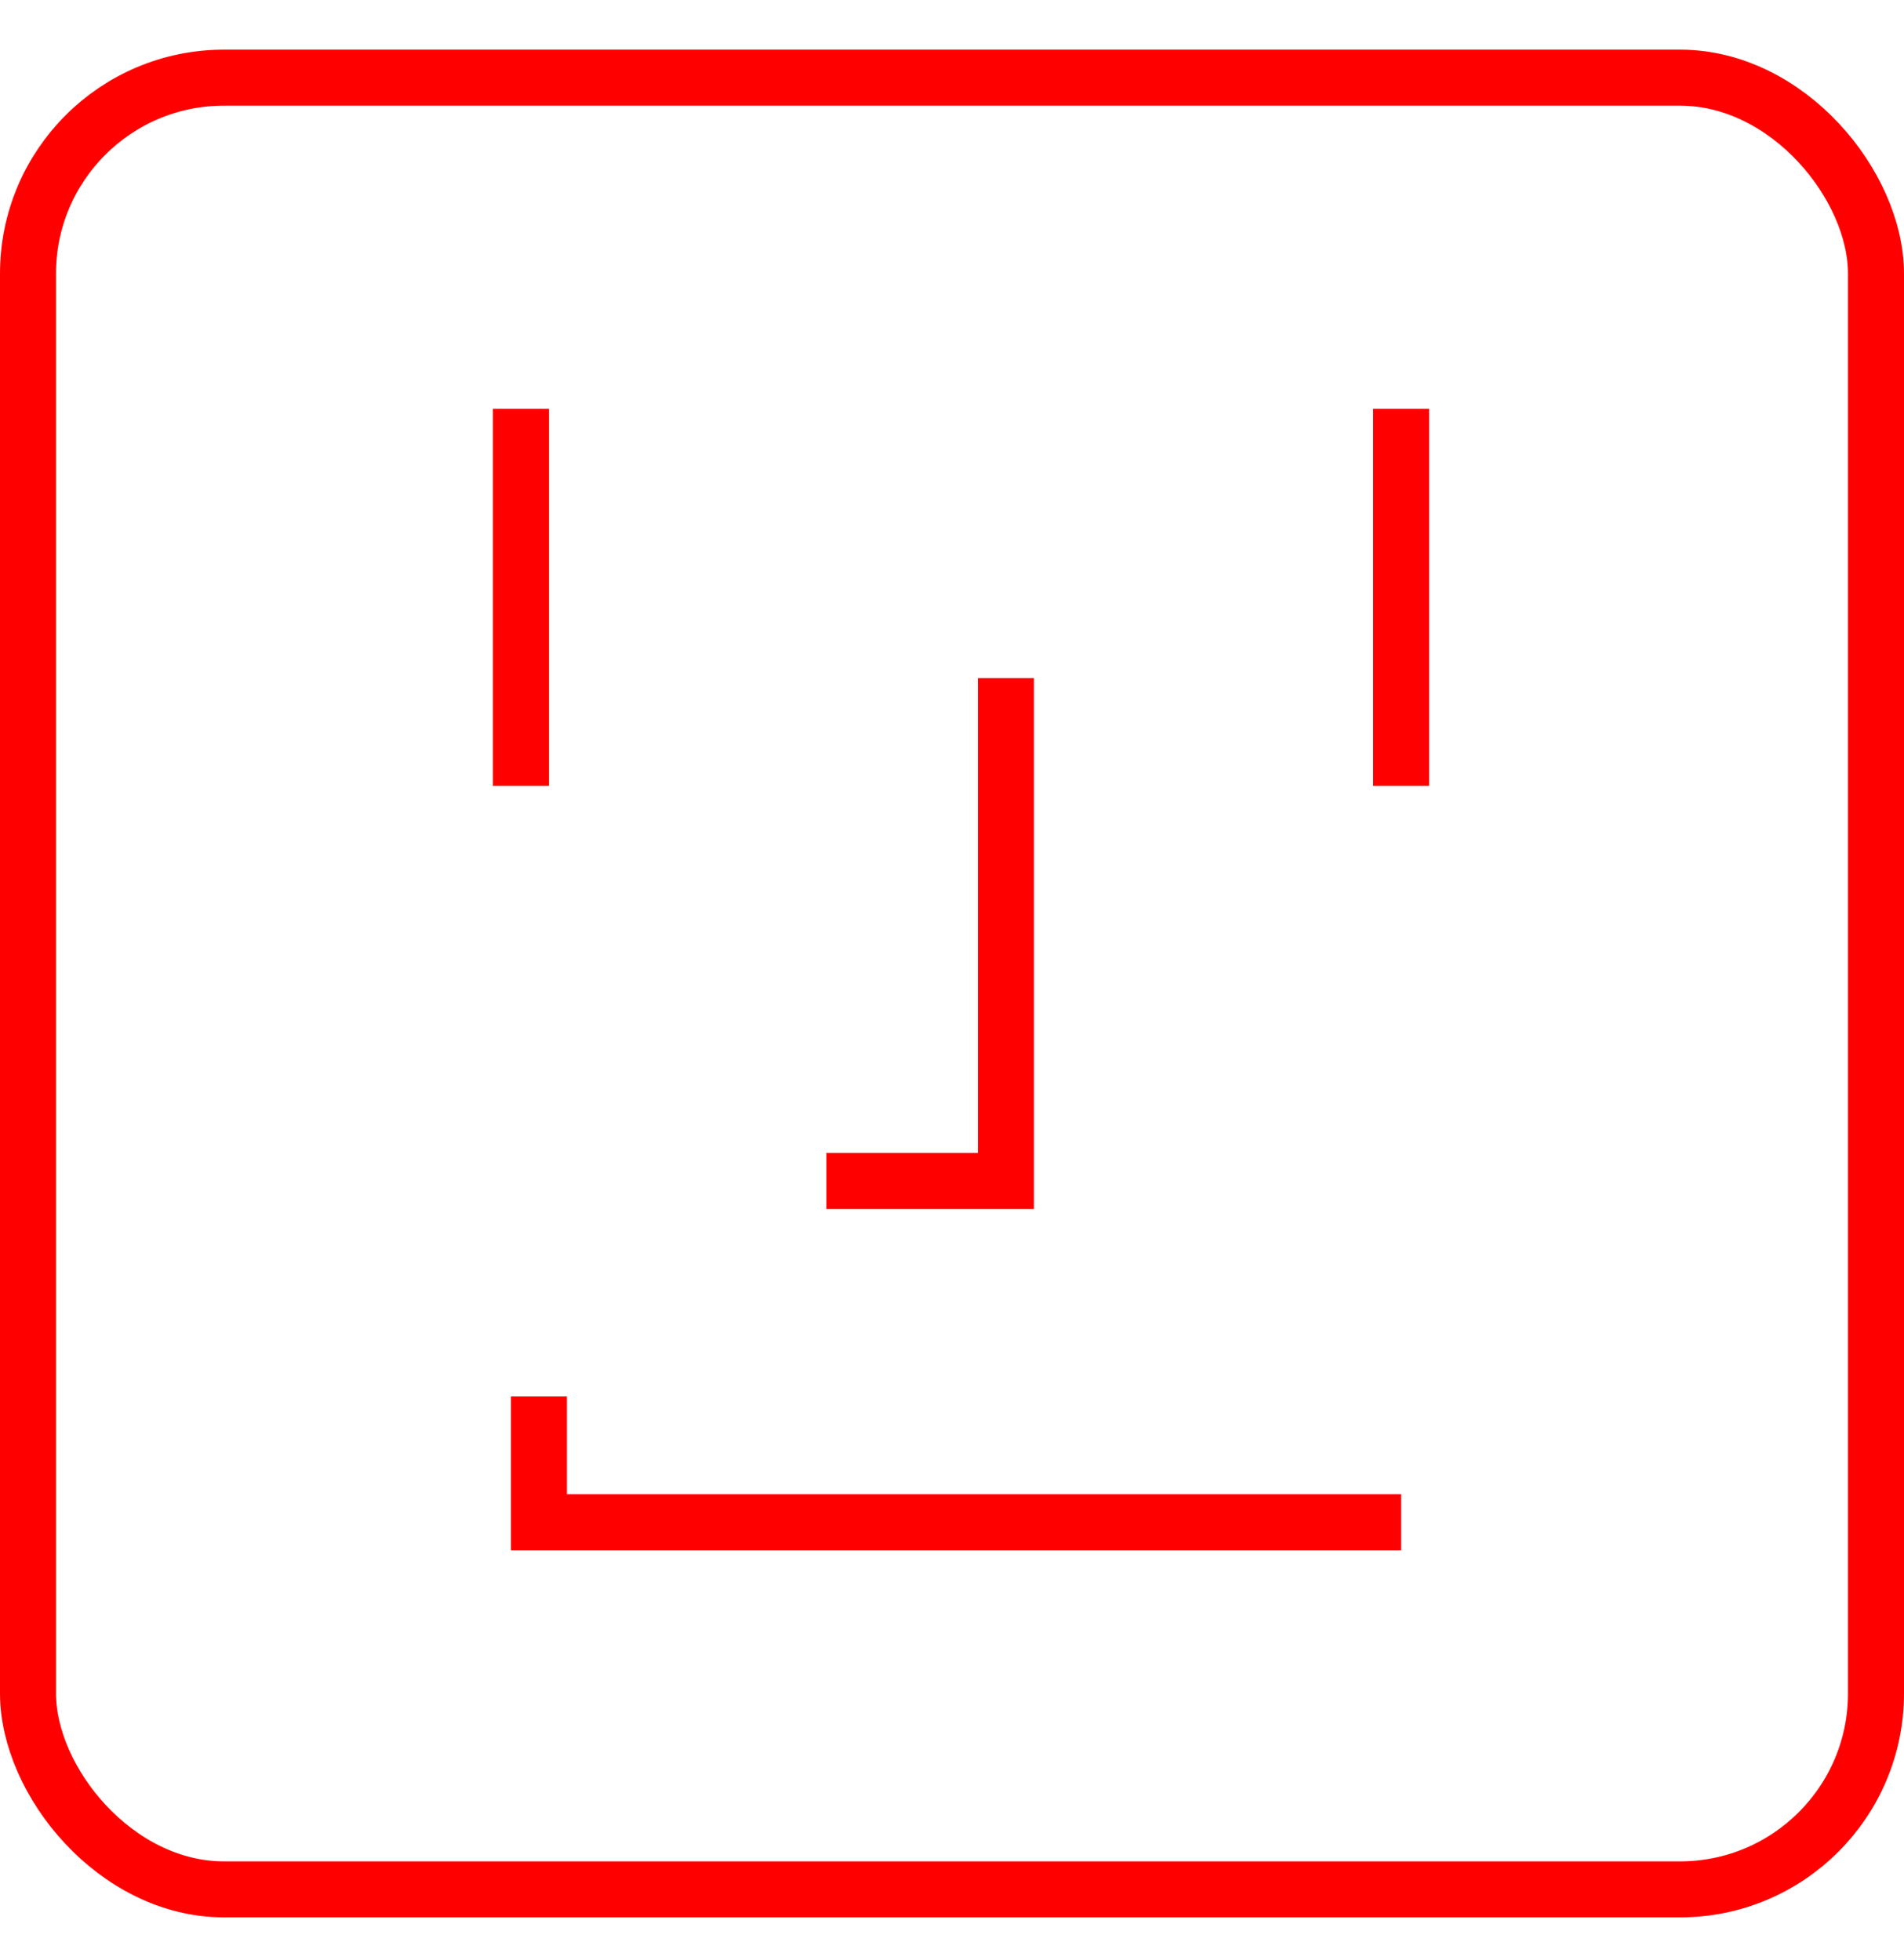 <svg width="34" height="35" viewBox="0 0 34 35" fill="none" xmlns="http://www.w3.org/2000/svg">
<rect x="0.5" y="1.387" width="33" height="32.358" rx="3.5" stroke="#FF0000"/>
<path d="M9.303 7.301V14.037M25.02 7.301V14.037M17.963 12.112V21.093H14.756M25.02 27.188H9.623V24.942" stroke="#FF0000"/>
</svg>
